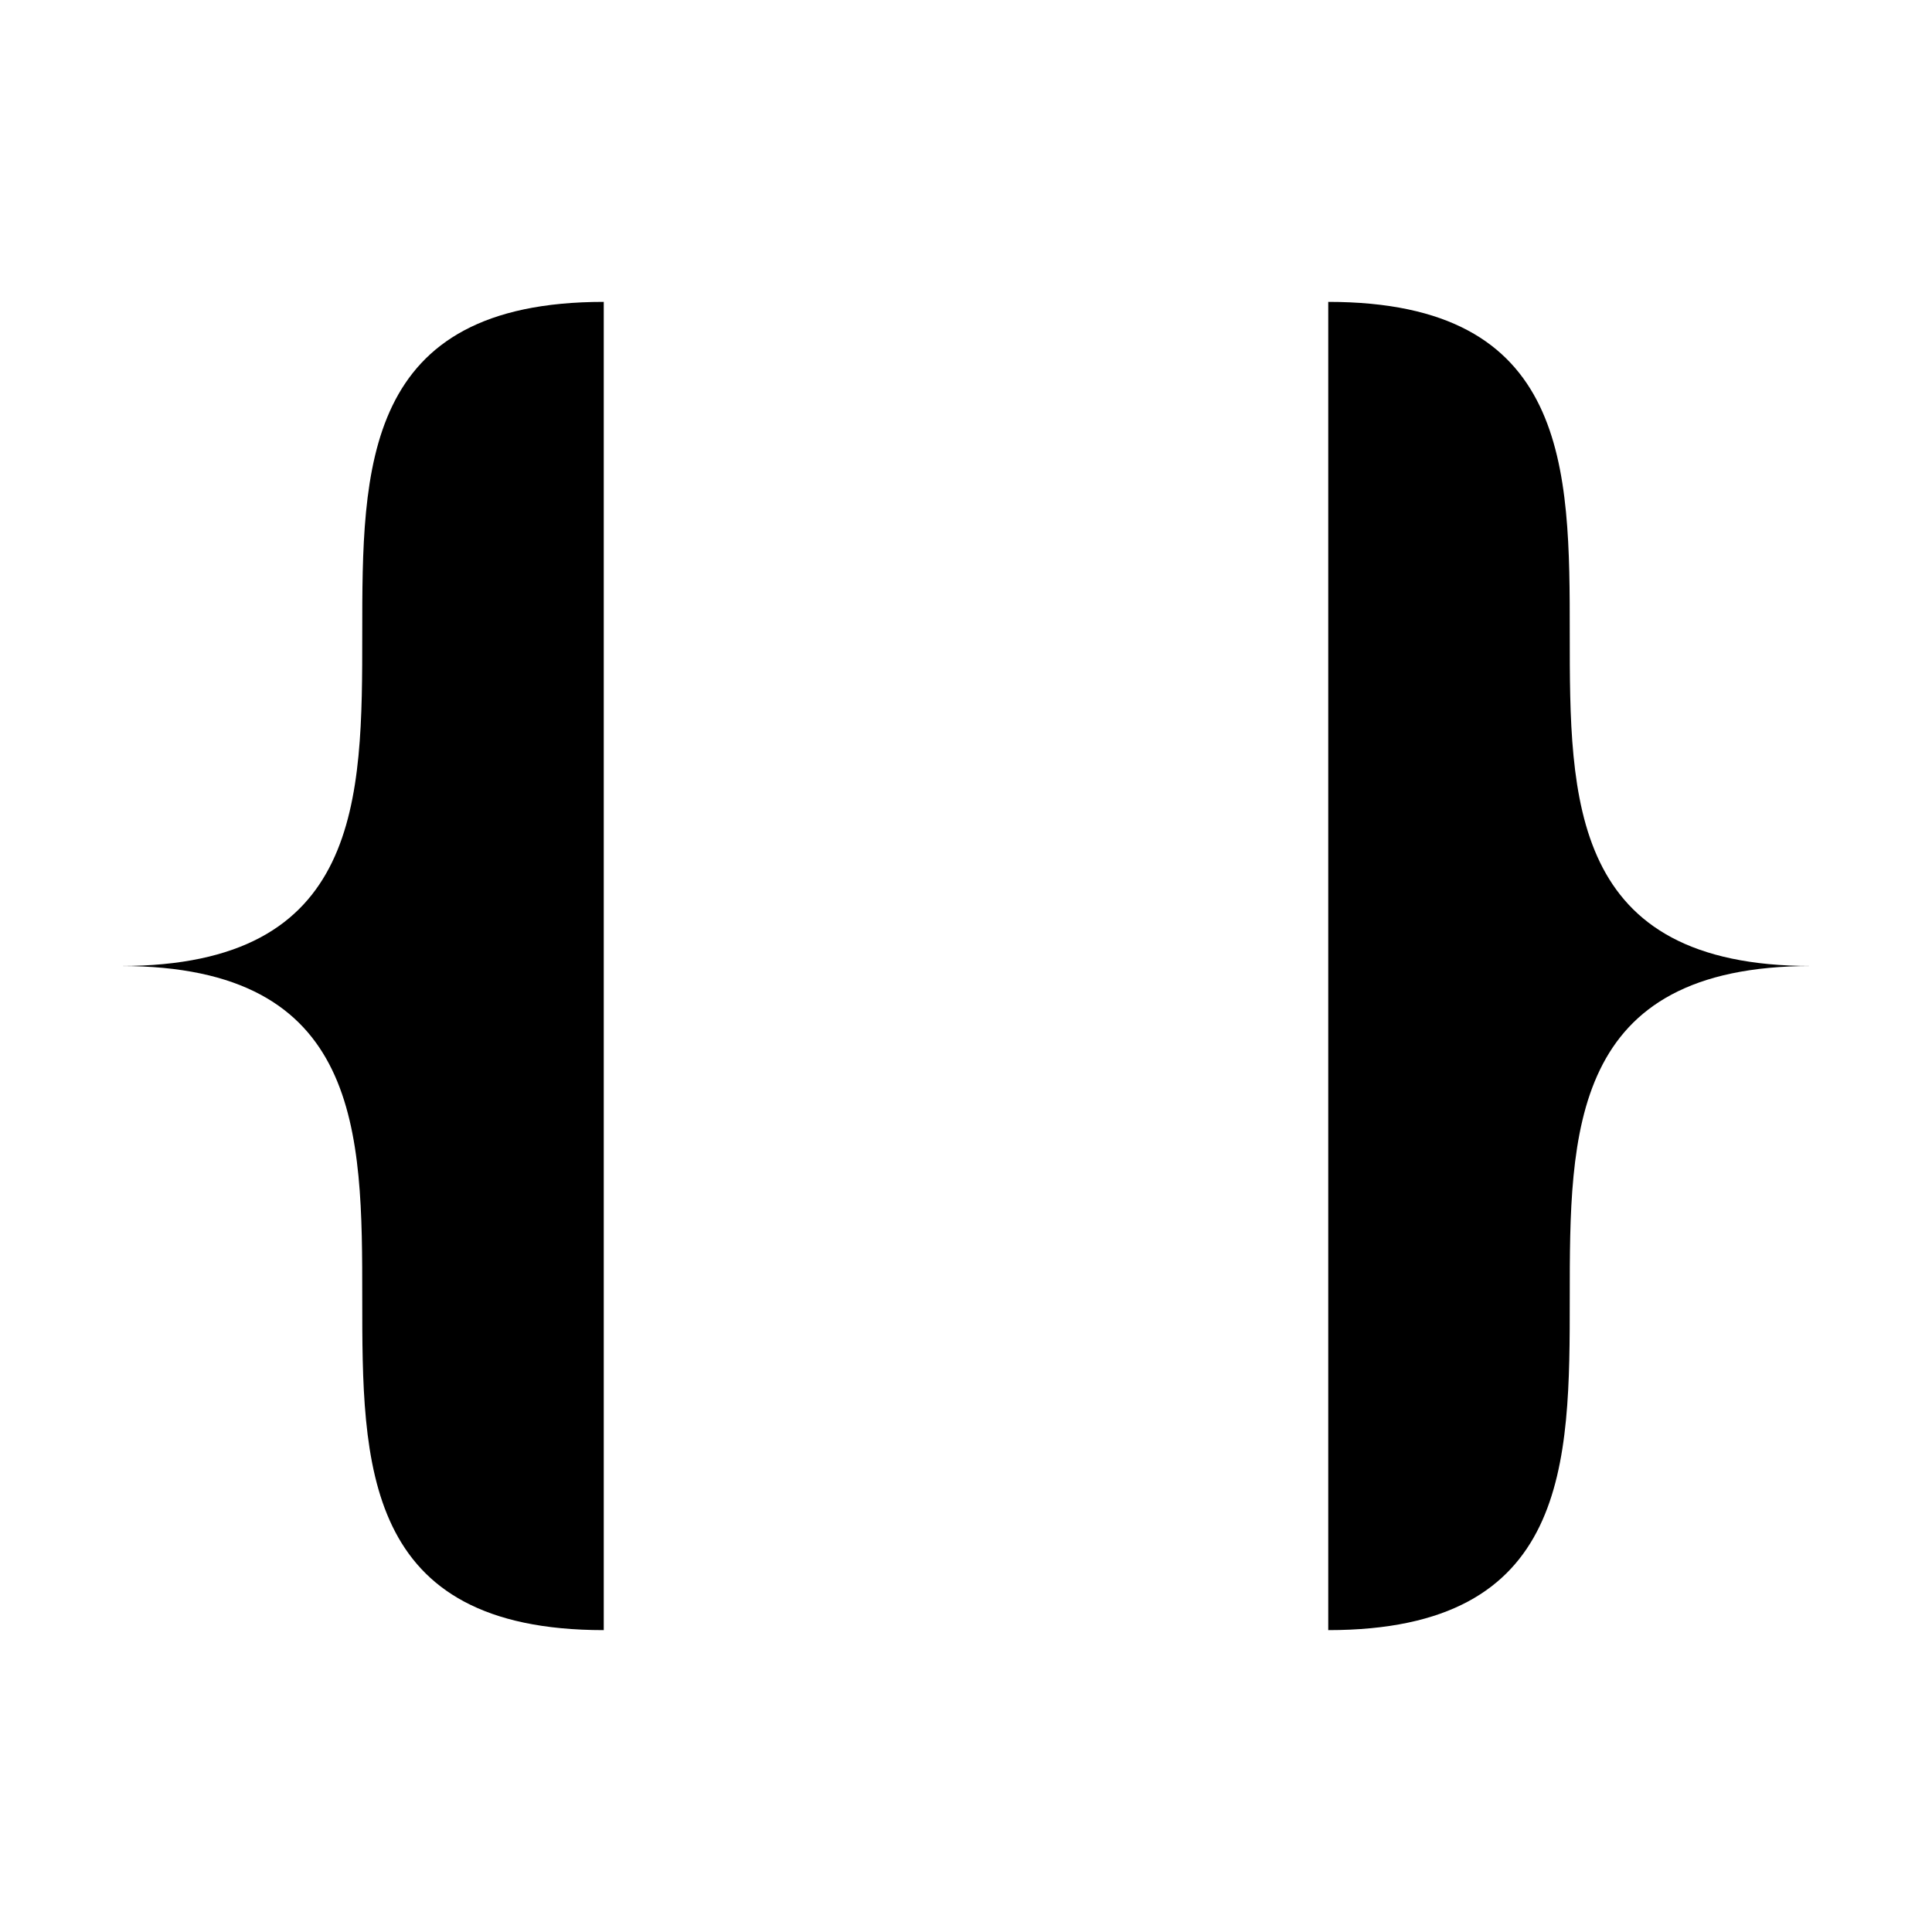 <svg viewBox="0 0 32 32" xmlns="http://www.w3.org/2000/svg">
<path d="M10 5C2 5 10 16 2 16C10 16 2 27 10 27" stroke-width="2" stroke-linecap="round" stroke-linejoin="round"/>
<path d="M22 5C30 5 22 16 30 16C22 16 30 27 22 27" stroke-width="2" stroke-linecap="round" stroke-linejoin="round"/>
</svg>
